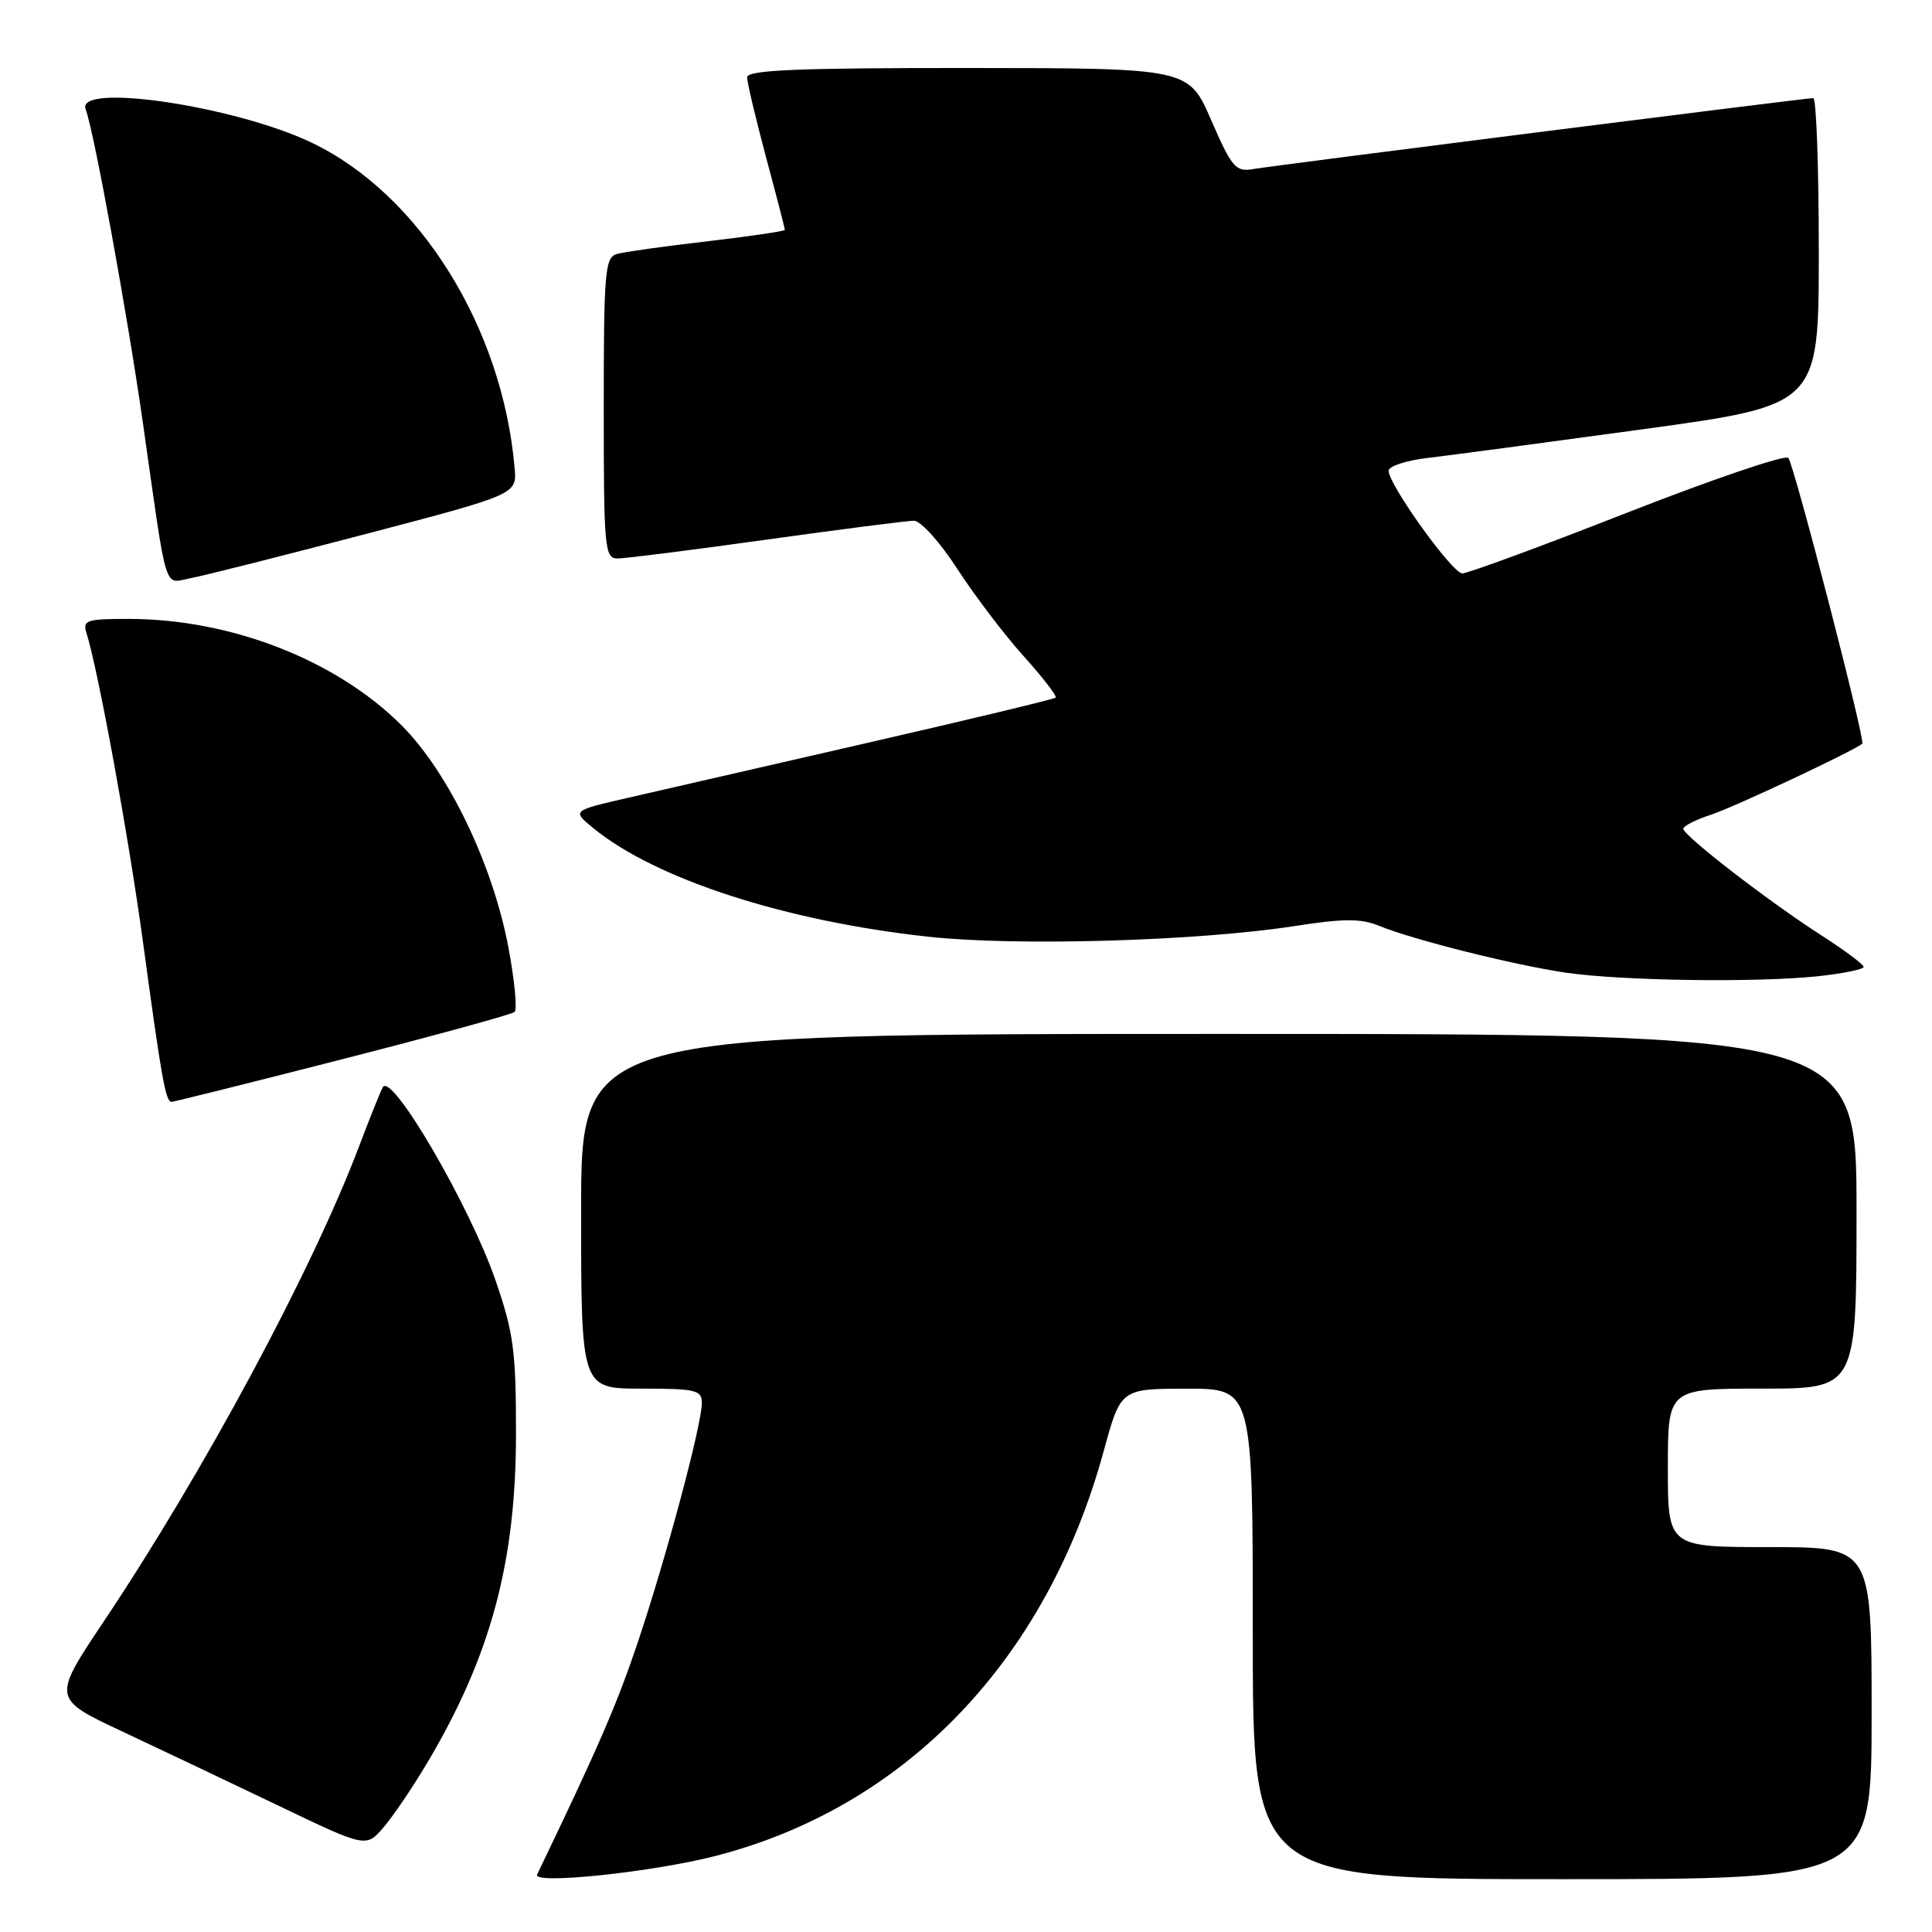 <?xml version="1.0" encoding="UTF-8" standalone="no"?>
<!DOCTYPE svg PUBLIC "-//W3C//DTD SVG 1.1//EN" "http://www.w3.org/Graphics/SVG/1.1/DTD/svg11.dtd" >
<svg xmlns="http://www.w3.org/2000/svg" xmlns:xlink="http://www.w3.org/1999/xlink" version="1.1" viewBox="0 0 256 256">
 <g >
 <path fill="currentColor"
d=" M 94.71 245.95 C 119.98 239.48 138.68 220.00 146.25 192.26 C 148.50 184.02 148.50 184.02 157.25 184.01 C 166.00 184.00 166.00 184.00 166.00 216.50 C 166.00 249.00 166.00 249.00 207.00 249.00 C 248.00 249.00 248.00 249.00 248.00 227.00 C 248.00 205.00 248.00 205.00 234.50 205.00 C 221.00 205.00 221.00 205.00 221.00 194.50 C 221.00 184.00 221.00 184.00 233.50 184.00 C 246.00 184.00 246.00 184.00 246.00 160.50 C 246.00 137.00 246.00 137.00 161.50 137.00 C 77.00 137.00 77.00 137.00 77.00 160.50 C 77.00 184.00 77.00 184.00 85.00 184.00 C 92.18 184.00 93.00 184.19 93.00 185.89 C 93.00 188.74 88.33 206.21 84.55 217.50 C 81.75 225.83 79.37 231.33 71.17 248.39 C 70.52 249.74 86.27 248.10 94.71 245.95 Z  M 56.59 233.62 C 65.01 219.46 68.37 207.02 68.37 190.00 C 68.38 178.98 68.05 176.57 65.64 169.60 C 62.27 159.84 52.08 142.32 50.76 144.01 C 50.55 144.28 49.10 147.88 47.54 152.00 C 41.30 168.43 27.01 195.02 13.79 214.79 C 6.91 225.07 6.91 225.07 16.20 229.43 C 21.32 231.83 30.68 236.28 37.00 239.31 C 48.50 244.82 48.50 244.82 50.80 242.16 C 52.06 240.70 54.67 236.85 56.59 233.62 Z  M 45.40 140.34 C 57.55 137.23 67.81 134.42 68.18 134.09 C 68.56 133.77 68.19 129.90 67.36 125.50 C 65.28 114.50 59.41 102.32 53.21 96.11 C 44.57 87.48 30.69 82.05 17.18 82.01 C 11.49 82.00 10.92 82.18 11.45 83.85 C 13.00 88.73 17.09 111.10 18.97 125.00 C 21.41 142.98 21.95 146.00 22.73 146.00 C 23.04 146.00 33.24 143.45 45.40 140.34 Z  M 240.85 129.36 C 244.23 129.00 246.97 128.44 246.94 128.11 C 246.91 127.77 244.33 125.85 241.19 123.84 C 234.33 119.43 223.11 110.76 223.05 109.83 C 223.02 109.46 224.69 108.61 226.75 107.94 C 229.74 106.97 245.68 99.48 246.76 98.54 C 247.20 98.16 237.72 61.56 236.96 60.67 C 236.57 60.22 226.97 63.48 215.63 67.92 C 204.30 72.37 194.45 75.99 193.76 75.98 C 192.42 75.95 184.00 64.22 184.00 62.38 C 184.00 61.77 186.36 61.00 189.25 60.67 C 192.14 60.33 204.96 58.62 217.75 56.87 C 241.00 53.68 241.00 53.68 241.00 33.34 C 241.00 22.15 240.67 13.00 240.27 13.00 C 239.20 13.00 168.98 21.90 166.00 22.41 C 163.74 22.80 163.21 22.17 160.50 15.94 C 157.50 9.03 157.50 9.03 128.25 9.01 C 105.51 9.00 99.00 9.28 99.00 10.25 C 99.00 10.94 100.13 15.69 101.50 20.82 C 102.88 25.95 104.00 30.29 104.00 30.46 C 104.00 30.63 99.39 31.31 93.75 31.97 C 88.11 32.62 82.71 33.38 81.75 33.65 C 80.16 34.09 80.00 35.94 80.00 54.07 C 80.00 72.75 80.12 74.00 81.84 74.00 C 82.85 74.00 91.74 72.88 101.59 71.50 C 111.44 70.13 120.22 69.00 121.11 69.00 C 122.00 69.00 124.58 71.87 126.84 75.37 C 129.11 78.87 133.05 84.07 135.61 86.91 C 138.16 89.75 140.09 92.24 139.88 92.44 C 139.67 92.64 128.47 95.33 115.00 98.42 C 101.53 101.51 87.19 104.80 83.14 105.73 C 75.78 107.42 75.78 107.42 78.64 109.75 C 86.90 116.50 104.08 122.06 123.00 124.12 C 134.74 125.40 158.65 124.70 171.61 122.70 C 178.11 121.69 180.34 121.69 182.80 122.70 C 187.33 124.55 200.68 127.89 207.52 128.89 C 214.93 129.96 232.64 130.22 240.85 129.36 Z  M 48.50 70.75 C 68.50 65.50 68.50 65.50 68.19 62.00 C 66.57 43.34 55.56 25.71 41.27 18.89 C 31.08 14.03 9.99 10.91 11.35 14.48 C 12.44 17.32 16.88 41.65 18.93 56.00 C 22.24 79.27 21.63 77.29 25.31 76.60 C 27.07 76.27 37.50 73.63 48.50 70.75 Z "/>
</g>
</svg>
